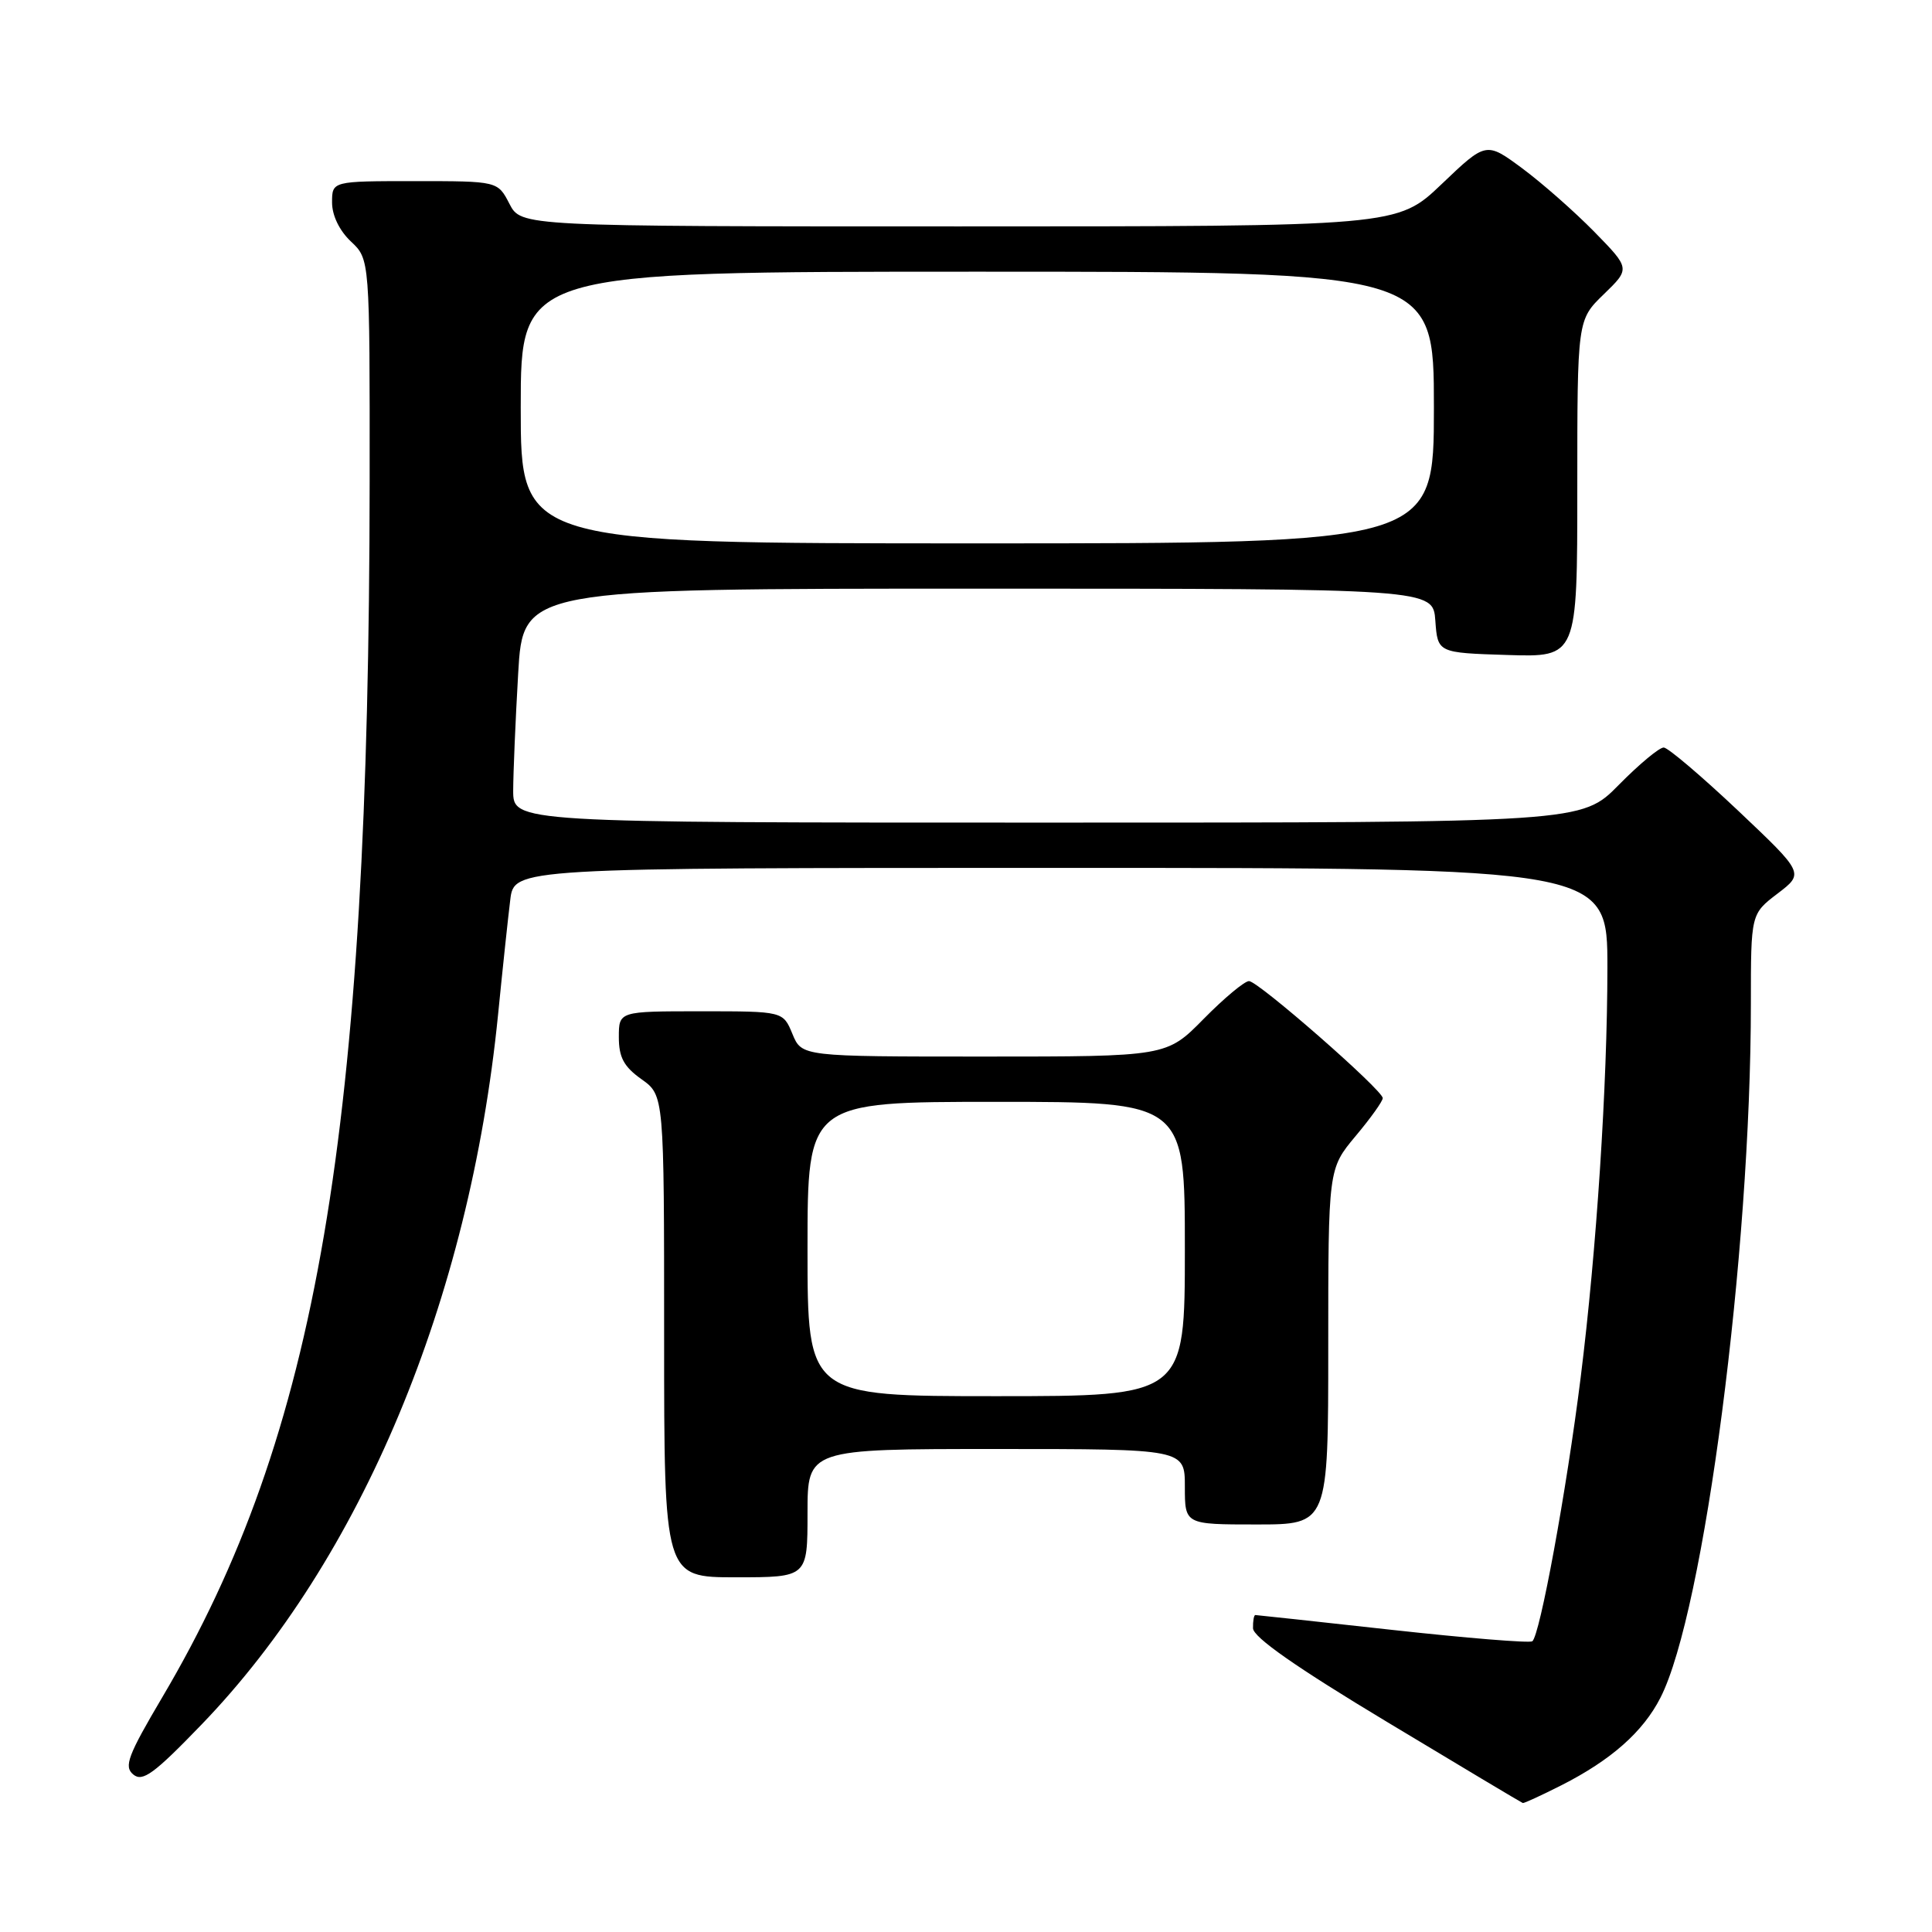 <?xml version="1.0" encoding="UTF-8" standalone="no"?>
<!DOCTYPE svg PUBLIC "-//W3C//DTD SVG 1.1//EN" "http://www.w3.org/Graphics/SVG/1.1/DTD/svg11.dtd" >
<svg xmlns="http://www.w3.org/2000/svg" xmlns:xlink="http://www.w3.org/1999/xlink" version="1.1" viewBox="0 0 256 256">
 <g >
 <path fill="currentColor"
d=" M 206.89 236.56 C 213.48 233.22 217.72 229.47 220.02 224.95 C 225.81 213.61 232.00 166.08 232.00 132.97 C 232.00 121.10 232.00 121.10 235.54 118.40 C 239.07 115.71 239.07 115.71 230.29 107.40 C 225.45 102.83 221.03 99.08 220.46 99.05 C 219.89 99.02 217.21 101.25 214.50 104.00 C 209.58 109.00 209.58 109.00 138.79 109.00 C 68.00 109.00 68.00 109.00 68.00 104.75 C 68.01 102.41 68.30 95.44 68.66 89.25 C 69.31 78.00 69.31 78.00 129.60 78.00 C 189.89 78.00 189.89 78.00 190.19 82.25 C 190.50 86.50 190.50 86.50 199.75 86.79 C 209.00 87.08 209.00 87.08 209.00 64.73 C 209.00 42.39 209.00 42.39 212.51 38.99 C 216.02 35.59 216.02 35.59 211.26 30.72 C 208.64 28.05 204.34 24.26 201.71 22.31 C 196.92 18.77 196.92 18.77 191.03 24.39 C 185.15 30.00 185.15 30.00 127.10 30.00 C 69.05 30.00 69.05 30.00 67.50 27.00 C 65.95 24.00 65.95 24.00 54.97 24.00 C 44.00 24.00 44.00 24.00 44.00 26.83 C 44.00 28.55 44.98 30.57 46.50 32.00 C 49.00 34.35 49.00 34.35 48.98 63.92 C 48.91 150.01 42.08 190.08 21.53 224.85 C 16.93 232.64 16.39 234.08 17.66 235.13 C 18.89 236.15 20.40 235.05 26.68 228.54 C 47.85 206.61 62.21 172.25 65.99 134.50 C 66.59 128.45 67.32 121.59 67.61 119.25 C 68.12 115.00 68.12 115.00 140.56 115.00 C 213.00 115.00 213.00 115.00 212.99 128.25 C 212.98 143.83 211.55 165.68 209.45 182.50 C 207.58 197.50 204.02 216.87 203.03 217.48 C 202.62 217.73 194.28 217.05 184.48 215.97 C 174.69 214.89 166.53 214.00 166.34 214.00 C 166.15 214.00 166.01 214.79 166.03 215.75 C 166.05 216.94 171.76 220.93 183.78 228.16 C 193.53 234.03 201.63 238.87 201.78 238.91 C 201.94 238.96 204.24 237.90 206.89 236.56 Z  M 107.00 200.50 C 107.00 192.00 107.00 192.00 132.00 192.00 C 157.00 192.00 157.00 192.00 157.00 197.00 C 157.00 202.00 157.00 202.00 166.50 202.00 C 176.00 202.00 176.00 202.00 176.00 178.44 C 176.00 154.88 176.00 154.88 179.62 150.54 C 181.62 148.16 183.24 145.89 183.22 145.50 C 183.17 144.40 166.71 130.00 165.50 130.00 C 164.91 130.00 162.21 132.25 159.50 135.00 C 154.58 140.00 154.58 140.00 130.41 140.00 C 106.24 140.00 106.24 140.00 105.00 137.00 C 103.76 134.00 103.76 134.00 92.88 134.00 C 82.00 134.00 82.00 134.00 82.00 137.43 C 82.00 140.10 82.66 141.34 85.00 143.00 C 88.00 145.14 88.00 145.14 88.00 177.07 C 88.00 209.00 88.00 209.00 97.50 209.00 C 107.00 209.00 107.00 209.00 107.00 200.50 Z  M 69.00 54.00 C 69.00 36.00 69.00 36.00 129.50 36.00 C 190.00 36.00 190.00 36.00 190.00 54.00 C 190.00 72.00 190.00 72.00 129.50 72.00 C 69.00 72.00 69.00 72.00 69.00 54.00 Z  M 107.00 165.50 C 107.00 146.00 107.00 146.00 132.00 146.00 C 157.00 146.00 157.00 146.00 157.00 165.50 C 157.00 185.00 157.00 185.00 132.00 185.00 C 107.00 185.00 107.00 185.00 107.00 165.50 Z "/>
</g>
</svg>